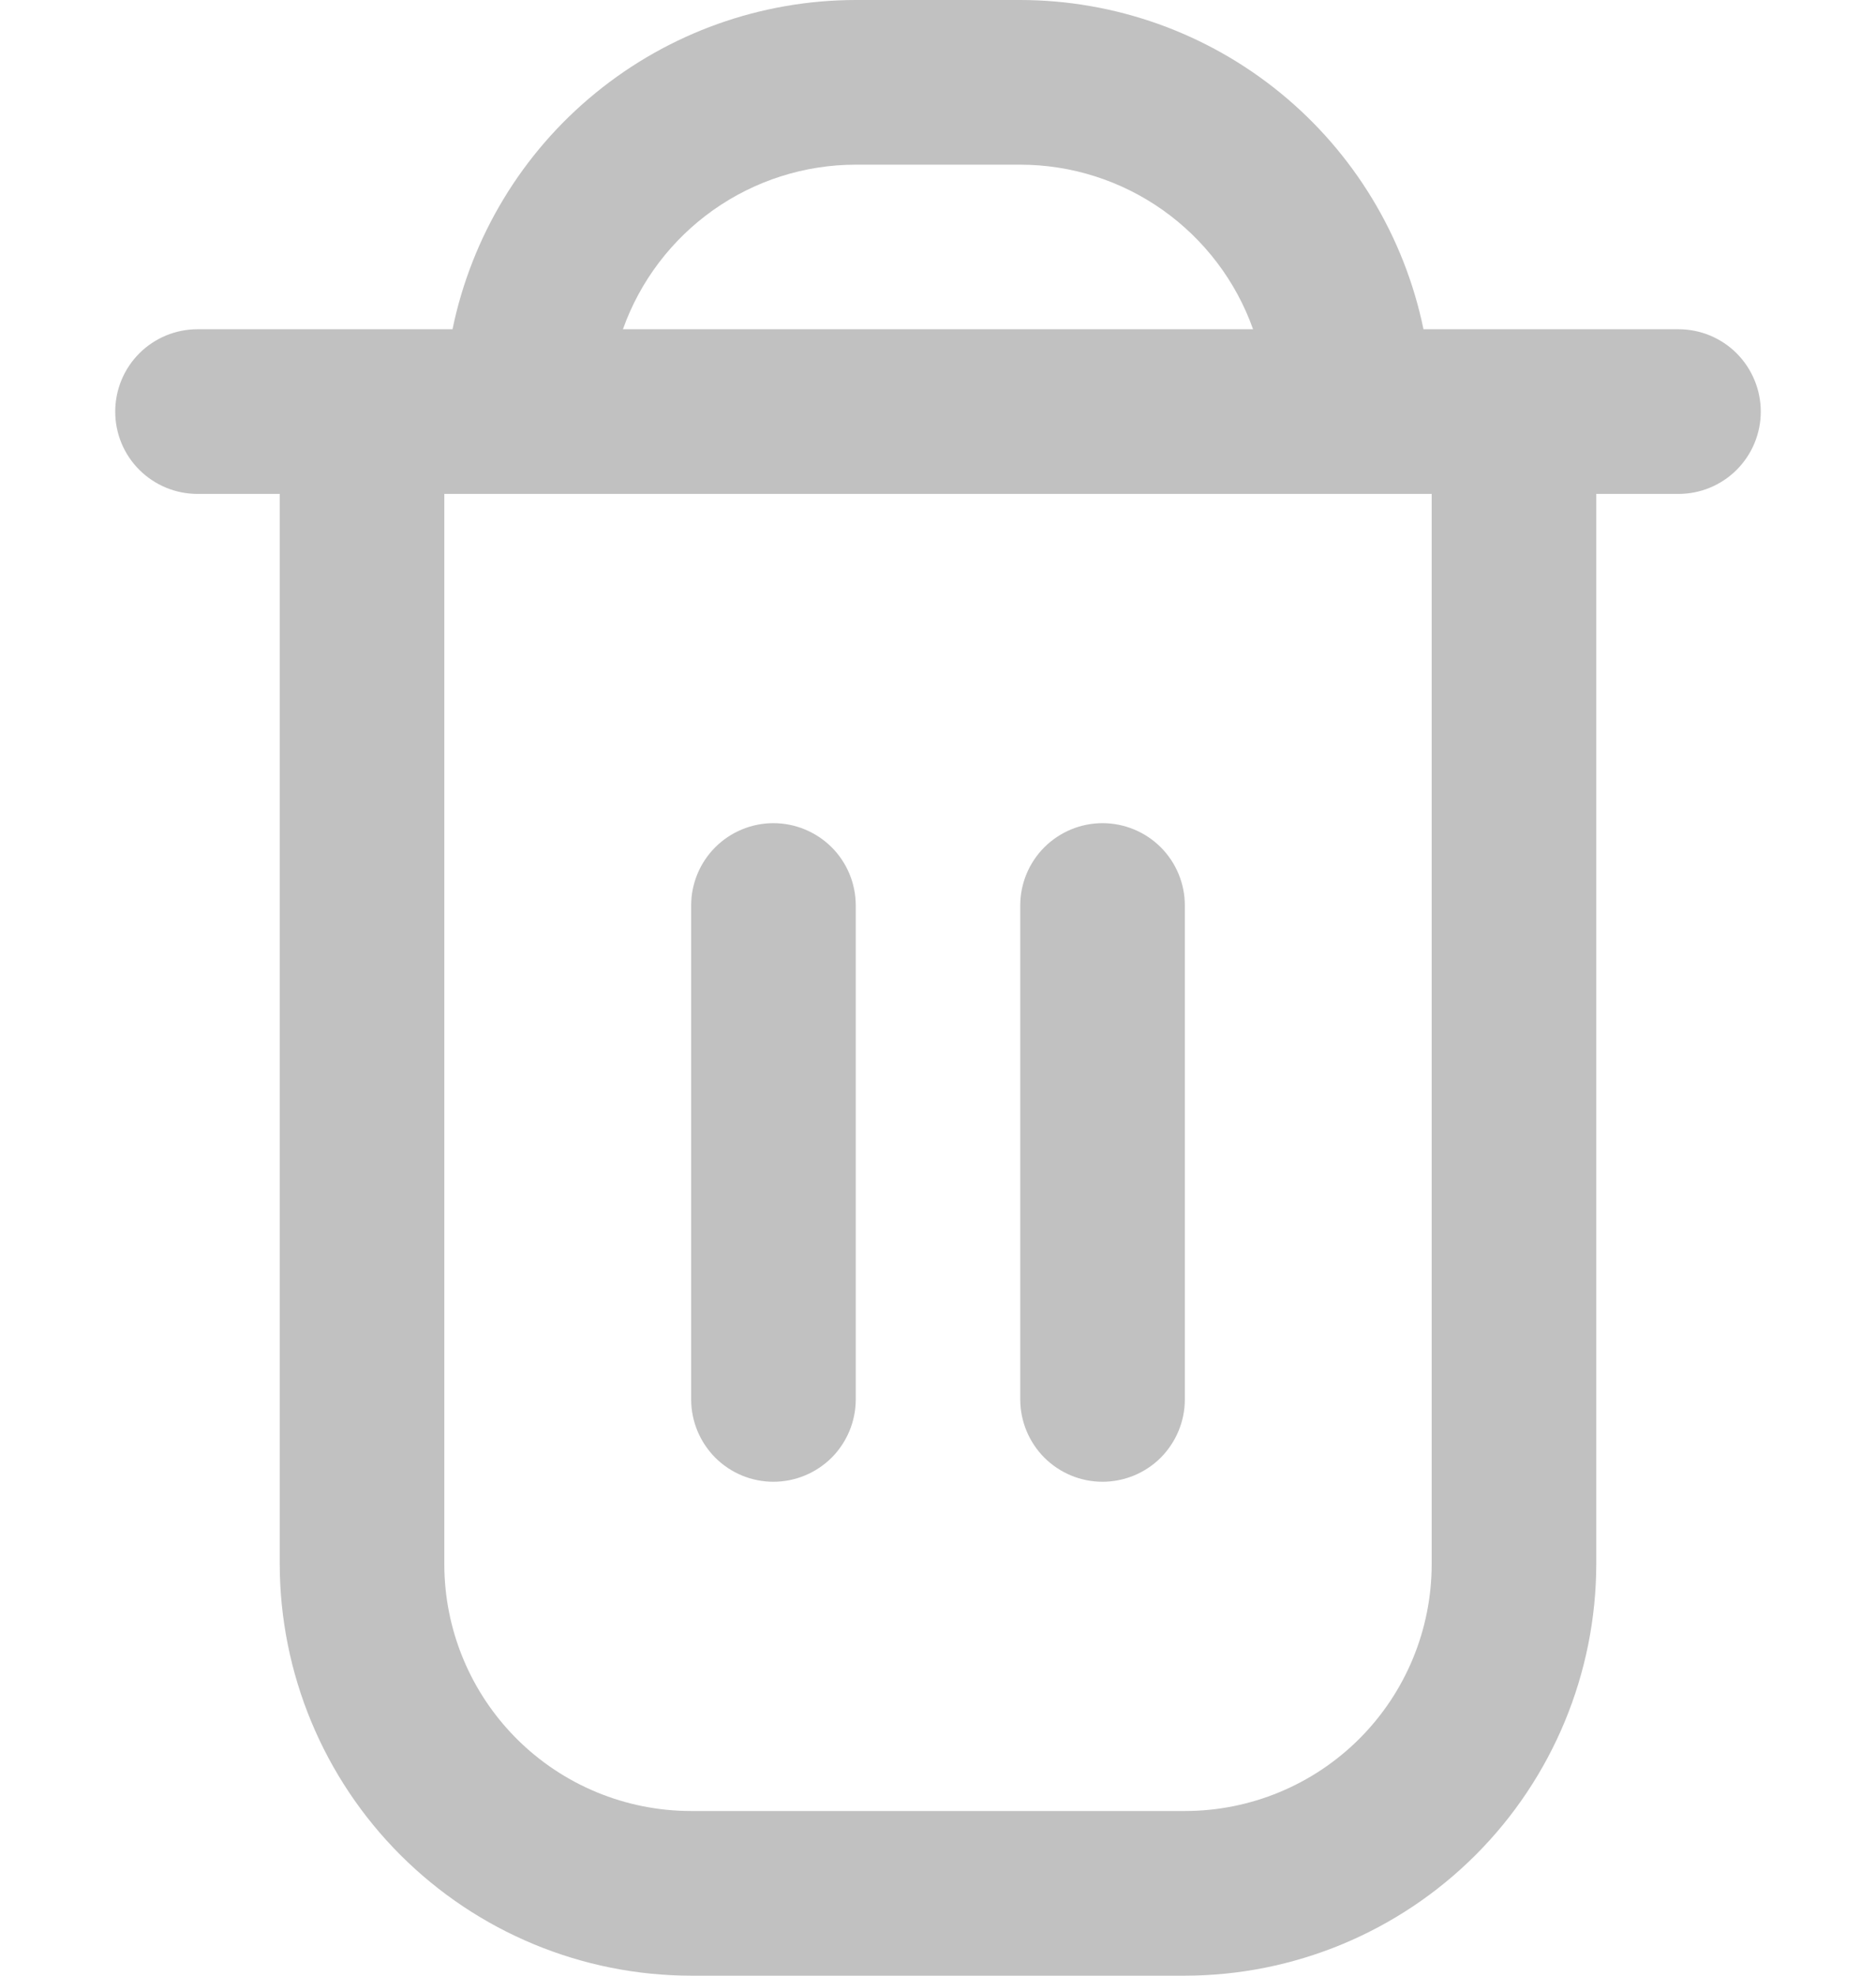 <svg width="19" height="20" viewBox="0 0 19 20" fill="none" xmlns="http://www.w3.org/2000/svg">
<path d="M17 3.333H14.417C14.223 2.393 13.711 1.548 12.968 0.941C12.224 0.333 11.293 0.001 10.333 0L8.667 0C7.706 0.001 6.776 0.333 6.032 0.941C5.288 1.548 4.777 2.393 4.583 3.333H2C1.779 3.333 1.567 3.421 1.411 3.577C1.254 3.734 1.167 3.946 1.167 4.167C1.167 4.388 1.254 4.6 1.411 4.756C1.567 4.912 1.779 5 2 5H2.833V15.833C2.835 16.938 3.274 17.997 4.055 18.778C4.836 19.559 5.895 19.999 7 20H12C13.105 19.999 14.164 19.559 14.945 18.778C15.726 17.997 16.165 16.938 16.167 15.833V5H17C17.221 5 17.433 4.912 17.589 4.756C17.745 4.6 17.833 4.388 17.833 4.167C17.833 3.946 17.745 3.734 17.589 3.577C17.433 3.421 17.221 3.333 17 3.333ZM8.667 1.667H10.333C10.85 1.667 11.354 1.828 11.776 2.126C12.198 2.425 12.518 2.846 12.691 3.333H6.309C6.482 2.846 6.802 2.425 7.224 2.126C7.646 1.828 8.15 1.667 8.667 1.667ZM14.5 15.833C14.5 16.496 14.237 17.132 13.768 17.601C13.299 18.07 12.663 18.333 12 18.333H7C6.337 18.333 5.701 18.07 5.232 17.601C4.763 17.132 4.5 16.496 4.5 15.833V5H14.5V15.833Z" fill="#C1C1C1"/>
<path d="M7.833 15C8.054 15 8.266 14.912 8.423 14.756C8.579 14.599 8.667 14.387 8.667 14.166V9.166C8.667 8.945 8.579 8.733 8.423 8.577C8.266 8.421 8.054 8.333 7.833 8.333C7.612 8.333 7.4 8.421 7.244 8.577C7.088 8.733 7 8.945 7 9.166V14.166C7 14.387 7.088 14.599 7.244 14.756C7.4 14.912 7.612 15 7.833 15Z" fill="#C1C1C1"/>
<path d="M11.166 15C11.387 15 11.6 14.912 11.756 14.756C11.912 14.599 12 14.387 12 14.166V9.166C12 8.945 11.912 8.733 11.756 8.577C11.6 8.421 11.387 8.333 11.166 8.333C10.945 8.333 10.734 8.421 10.577 8.577C10.421 8.733 10.333 8.945 10.333 9.166V14.166C10.333 14.387 10.421 14.599 10.577 14.756C10.734 14.912 10.945 15 11.166 15Z" fill="#C1C1C1"/>
</svg>

